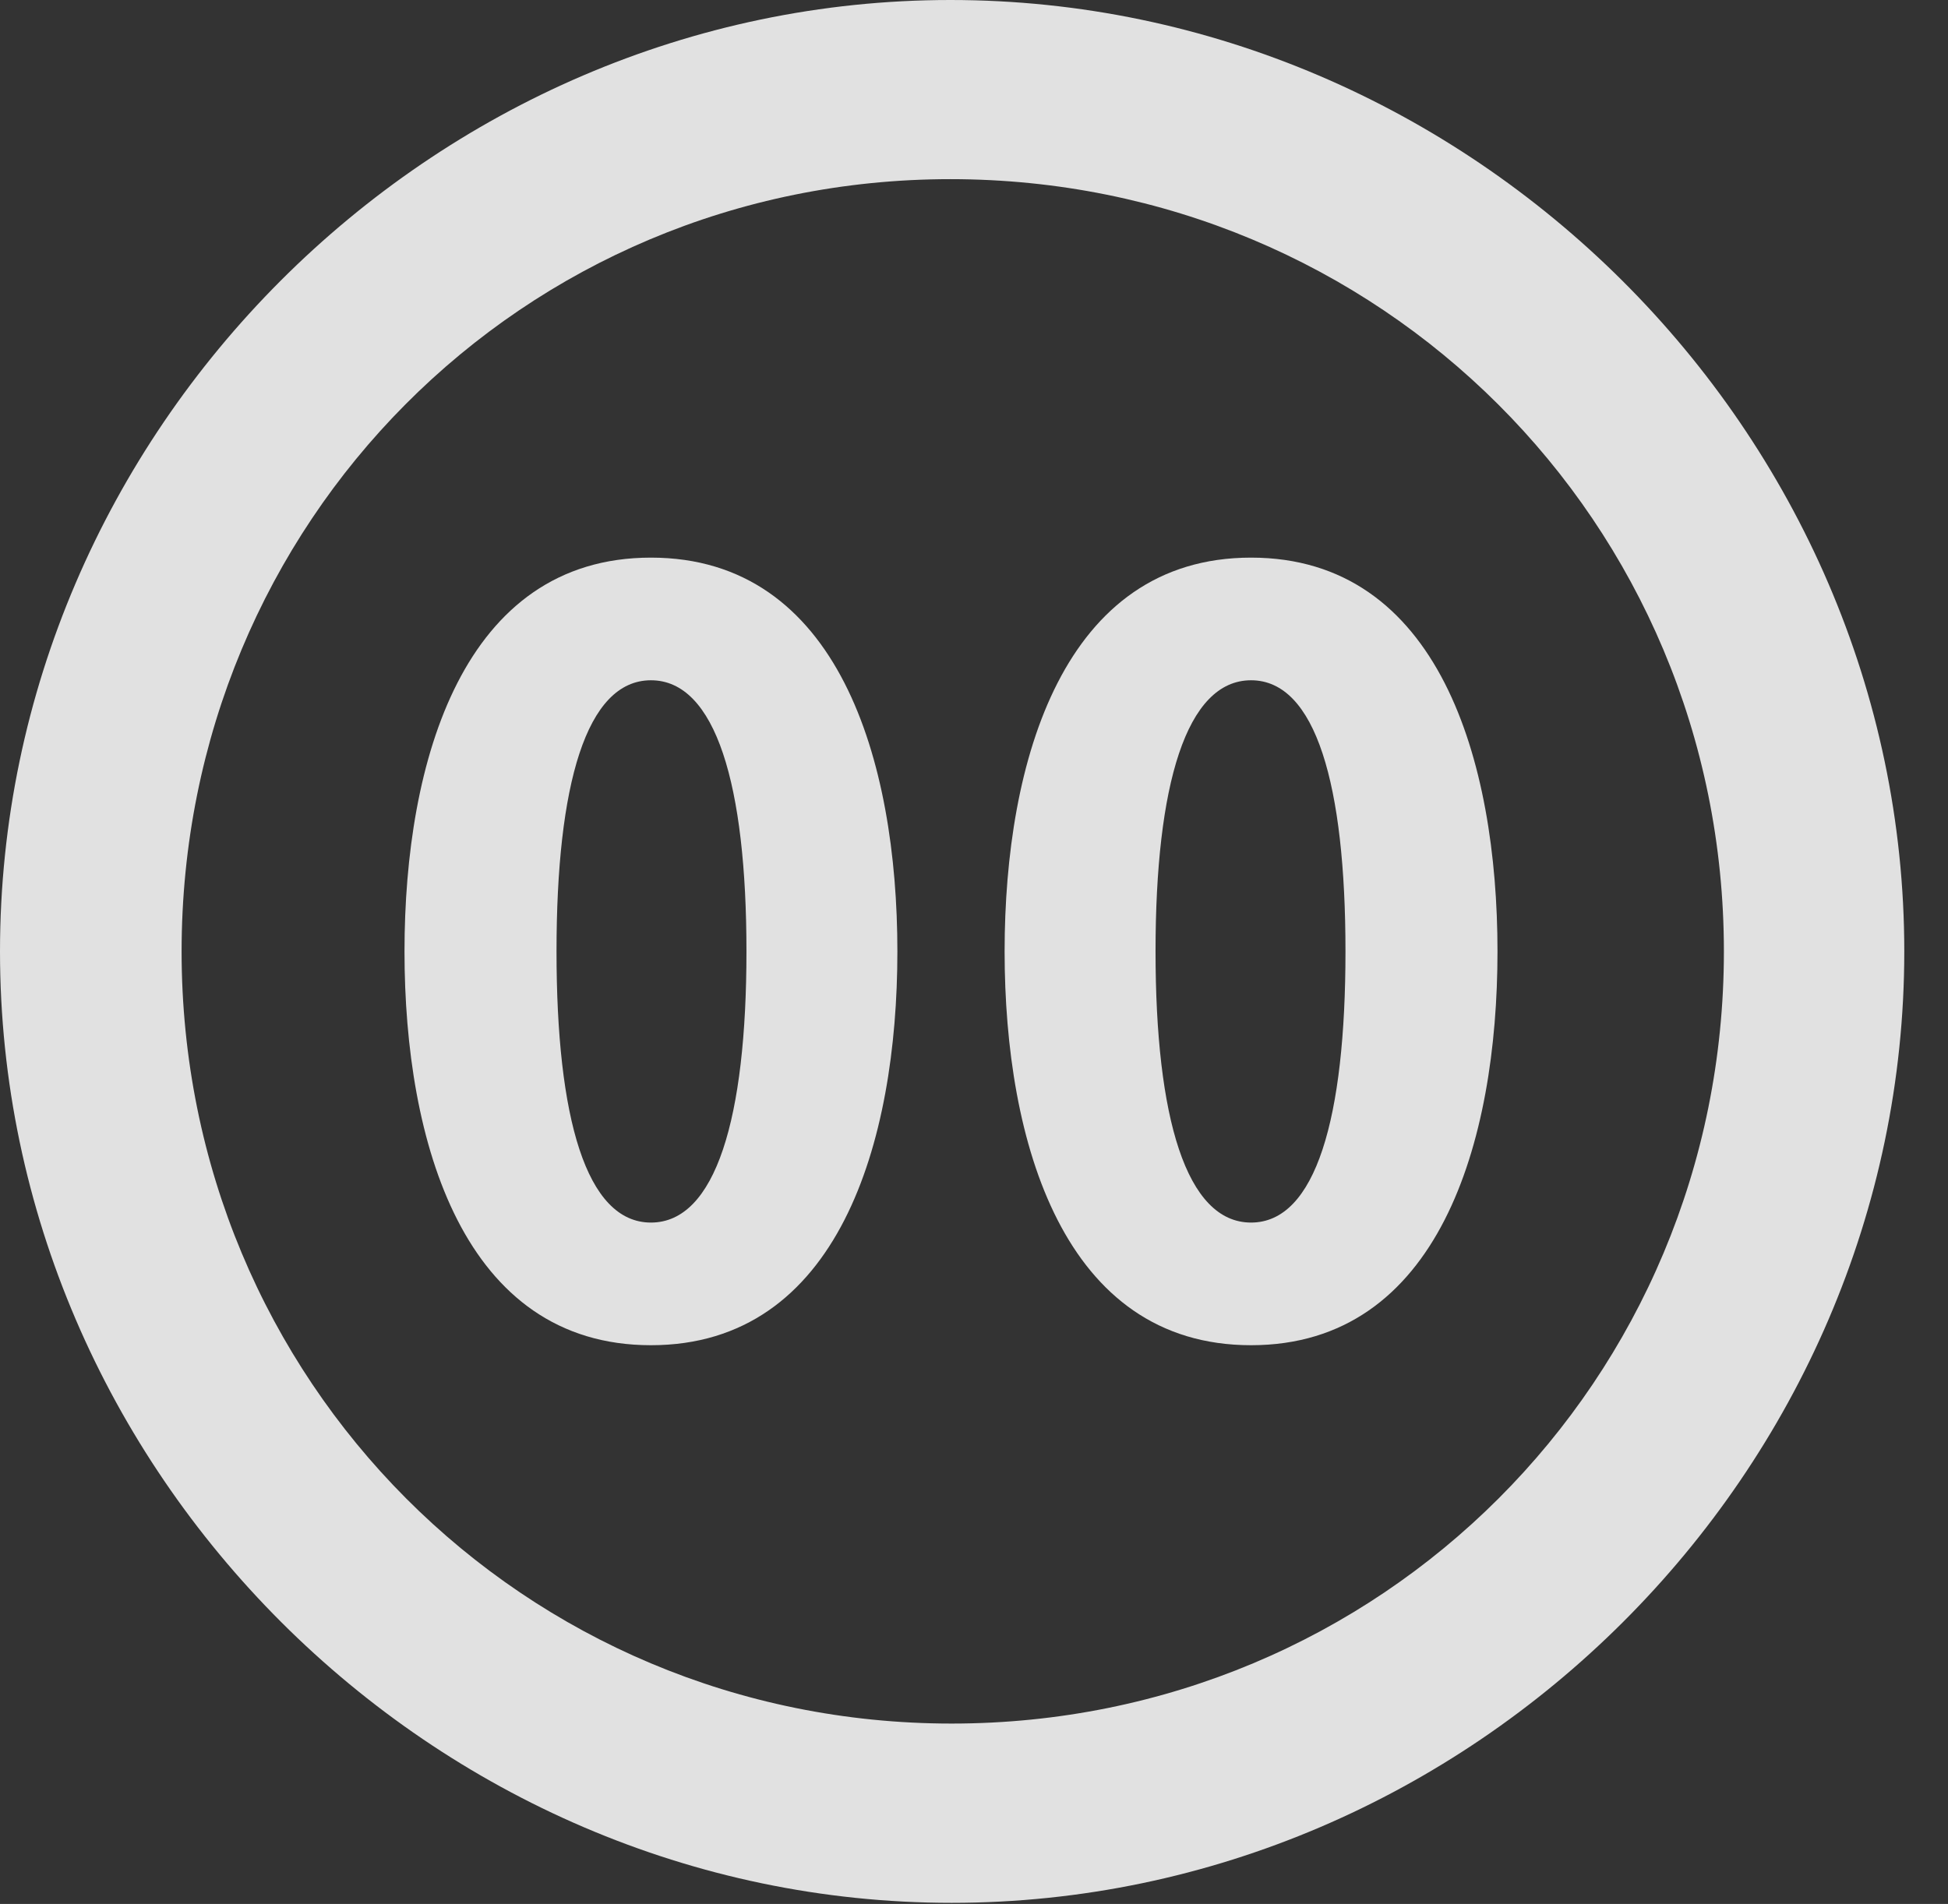 <?xml version="1.0" encoding="UTF-8"?>
<!--Generator: Apple Native CoreSVG 232.5-->
<!DOCTYPE svg
PUBLIC "-//W3C//DTD SVG 1.1//EN"
       "http://www.w3.org/Graphics/SVG/1.1/DTD/svg11.dtd">
<svg version="1.1" xmlns="http://www.w3.org/2000/svg" xmlns:xlink="http://www.w3.org/1999/xlink" width="16.133" height="15.771">
 <rect width="100%" height="100%" fill="#333333" stroke="none"/>
 <g>
  <rect height="15.771" opacity="0" width="16.133" x="0" y="0"/>
  <path d="M7.881 15.762C12.188 15.762 15.771 12.188 15.771 7.881C15.771 3.574 12.178 0 7.871 0C3.574 0 0 3.574 0 7.881C0 12.188 3.584 15.762 7.881 15.762ZM7.881 14.277C4.336 14.277 1.504 11.435 1.504 7.881C1.504 4.326 4.326 1.484 7.871 1.484C11.426 1.484 14.277 4.326 14.277 7.881C14.277 11.435 11.435 14.277 7.881 14.277Z" fill="#ffffff" fill-opacity="0.85"/>
  <path d="M5.391 11.143C6.943 11.143 7.432 9.463 7.432 7.881C7.432 6.299 6.943 4.619 5.391 4.619C3.838 4.619 3.35 6.299 3.35 7.881C3.35 9.463 3.838 11.143 5.391 11.143ZM5.391 10.127C4.854 10.127 4.609 9.258 4.609 7.881C4.609 6.504 4.854 5.635 5.391 5.635C5.928 5.635 6.182 6.504 6.182 7.881C6.182 9.258 5.928 10.127 5.391 10.127ZM10.361 11.143C11.914 11.143 12.402 9.463 12.402 7.881C12.402 6.299 11.914 4.619 10.361 4.619C8.809 4.619 8.32 6.299 8.32 7.881C8.32 9.463 8.809 11.143 10.361 11.143ZM10.361 10.127C9.824 10.127 9.57 9.258 9.57 7.881C9.57 6.504 9.824 5.635 10.361 5.635C10.898 5.635 11.143 6.504 11.143 7.881C11.143 9.258 10.898 10.127 10.361 10.127Z" fill="#ffffff" fill-opacity="0.85"/>
 </g>
</svg>
